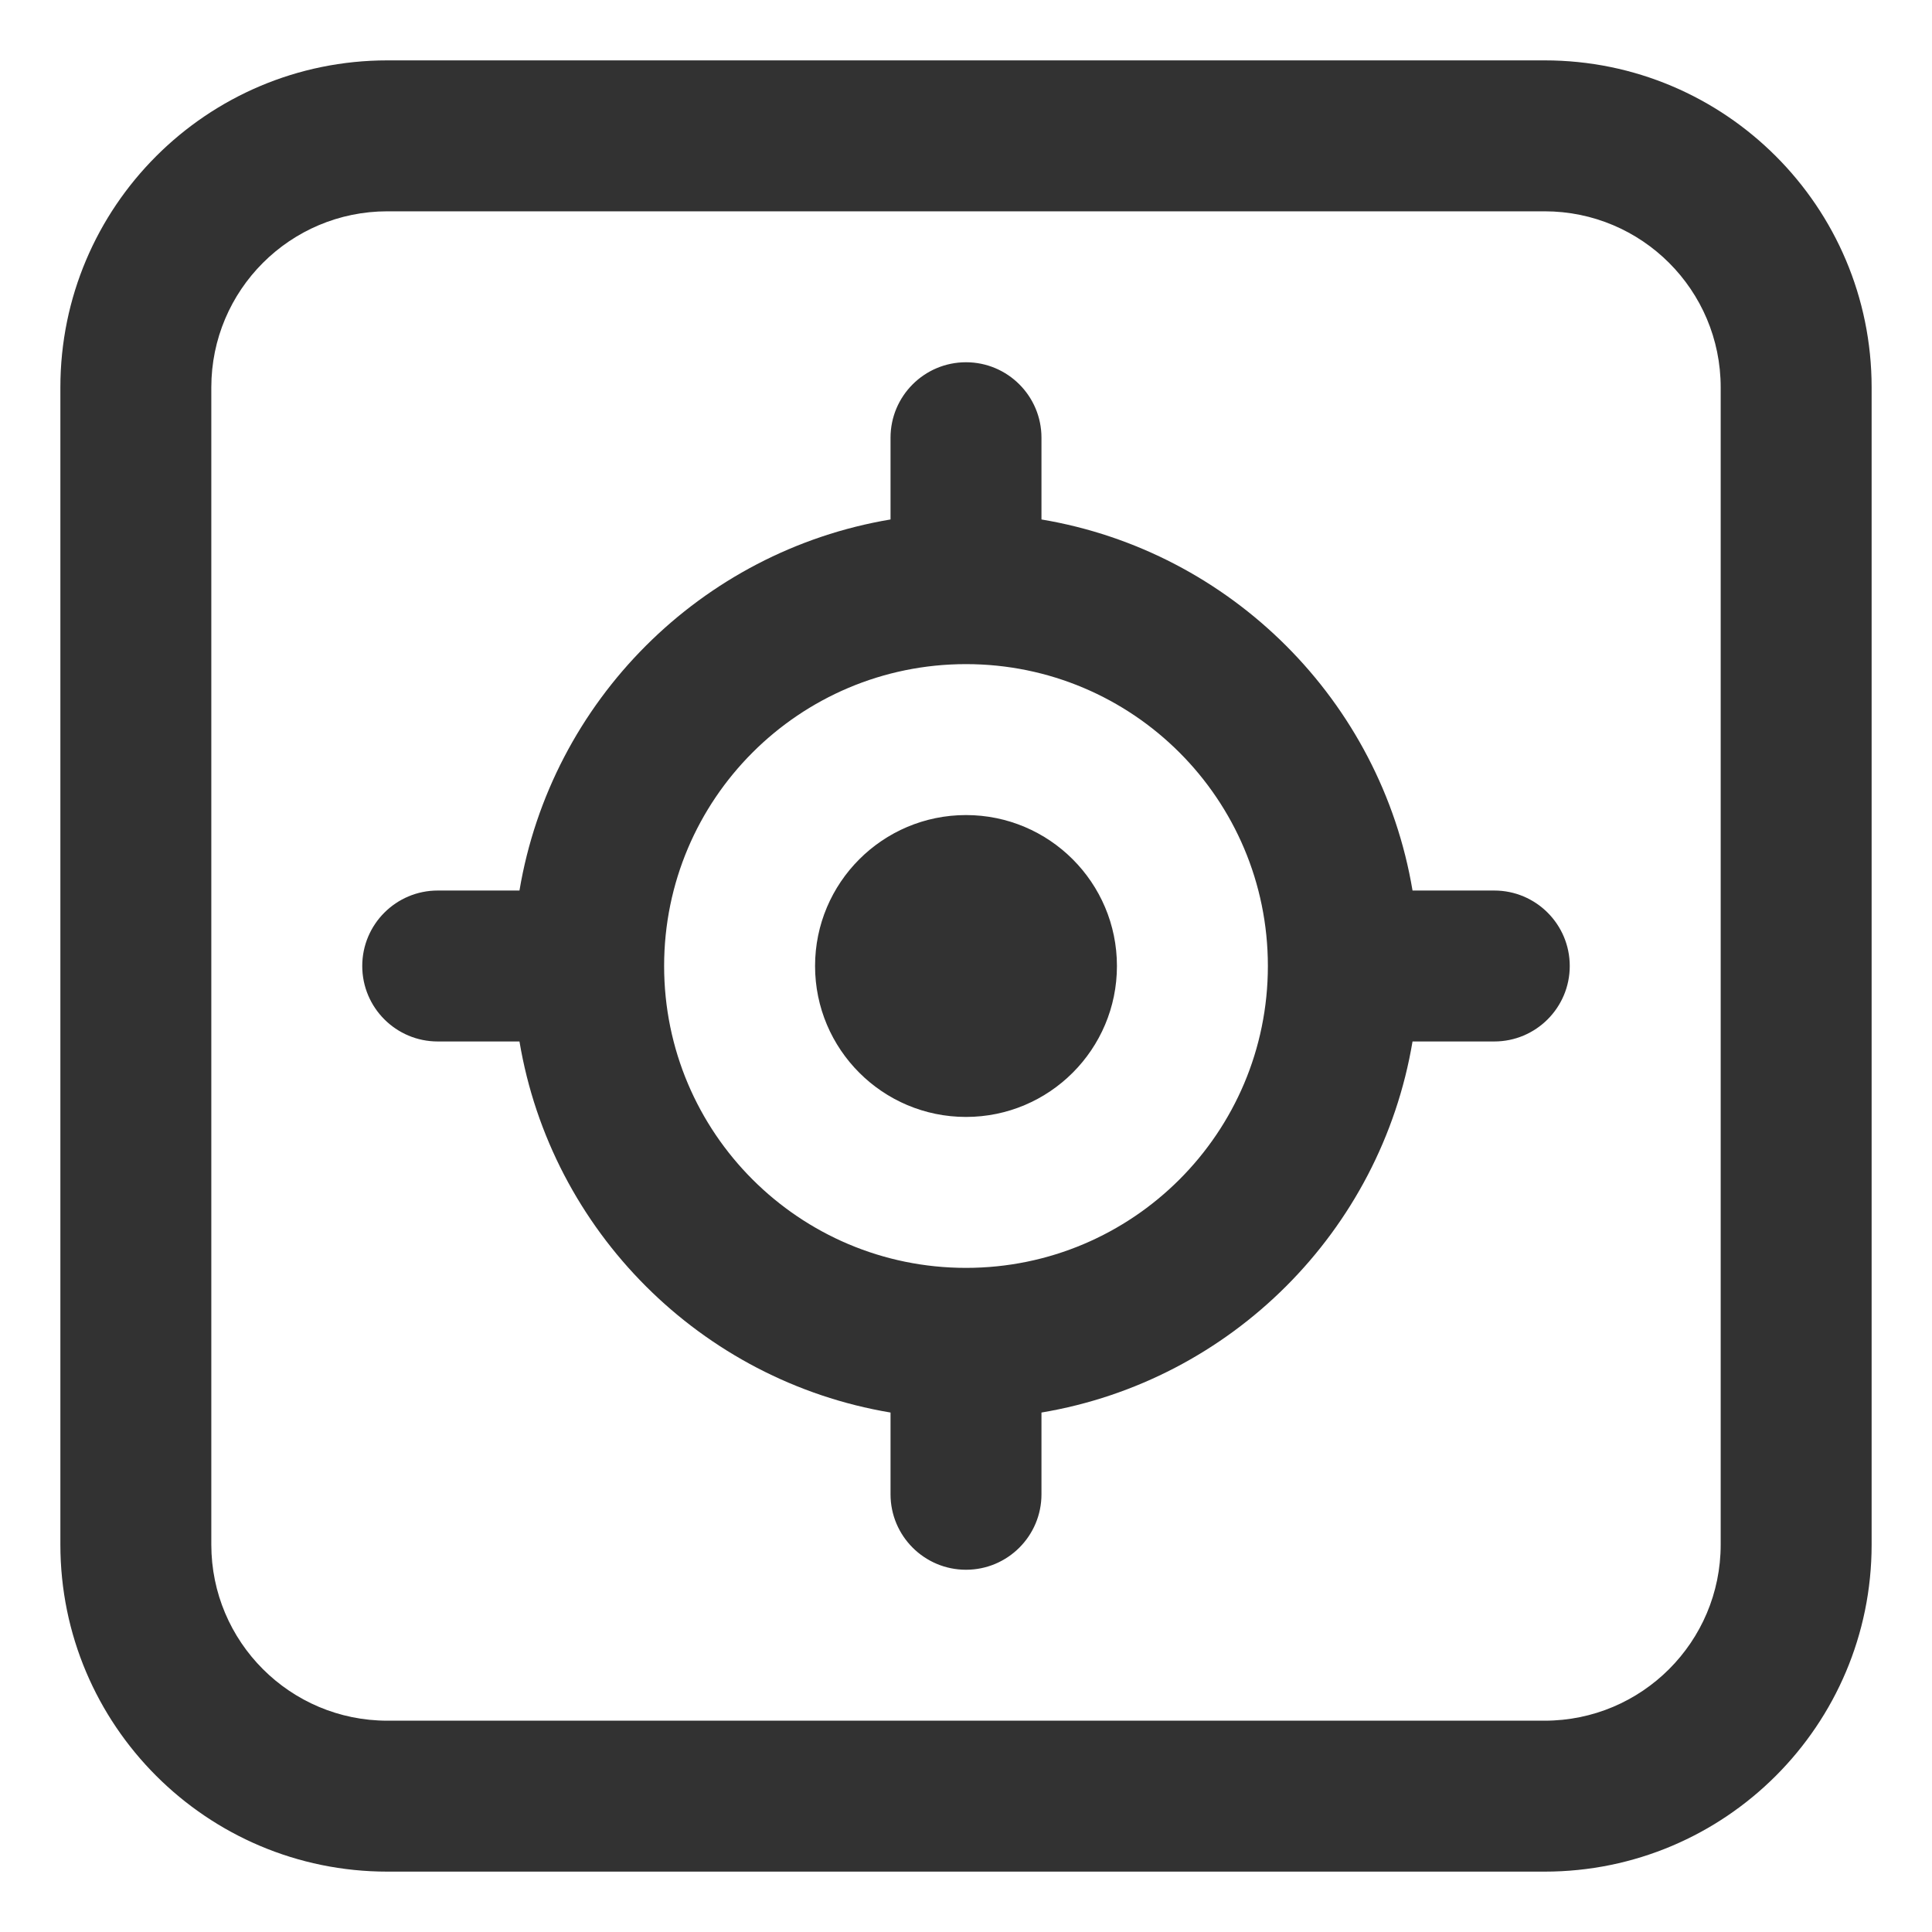 <svg width="16" height="16" viewBox="0 0 16 16" fill="none" xmlns="http://www.w3.org/2000/svg">
<path d="M3.208 0.5C1.713 0.5 0.5 1.713 0.5 3.208V12.792C0.5 14.287 1.713 15.5 3.208 15.5H12.792C14.287 15.5 15.5 14.287 15.5 12.792V3.208C15.5 1.713 14.287 0.5 12.792 0.5H3.208ZM1.75 3.208C1.75 2.403 2.403 1.75 3.208 1.75H12.792C13.597 1.75 14.25 2.403 14.25 3.208V12.792C14.25 13.597 13.597 14.25 12.792 14.25H3.208C2.403 14.25 1.75 13.597 1.75 12.792V3.208ZM5.5 8C5.5 6.619 6.619 5.5 8 5.5C9.381 5.5 10.5 6.619 10.5 8C10.5 9.381 9.381 10.5 8 10.5C6.619 10.5 5.5 9.381 5.5 8ZM4.302 7.375H3.625C3.28 7.375 3 7.655 3 8C3 8.345 3.28 8.625 3.625 8.625H4.302C4.565 10.195 5.805 11.435 7.375 11.698V12.375C7.375 12.72 7.655 13 8 13C8.345 13 8.625 12.72 8.625 12.375V11.698C10.195 11.435 11.435 10.195 11.698 8.625H12.375C12.72 8.625 13 8.345 13 8C13 7.655 12.72 7.375 12.375 7.375H11.698C11.435 5.805 10.195 4.565 8.625 4.302V3.625C8.625 3.28 8.345 3 8 3C7.655 3 7.375 3.28 7.375 3.625V4.302C5.805 4.565 4.565 5.805 4.302 7.375ZM9.25 8C9.25 8.69 8.69 9.25 8 9.25C7.31 9.25 6.75 8.69 6.75 8C6.75 7.31 7.31 6.75 8 6.75C8.69 6.75 9.25 7.31 9.25 8Z" fill="#323232"/>
</svg>
